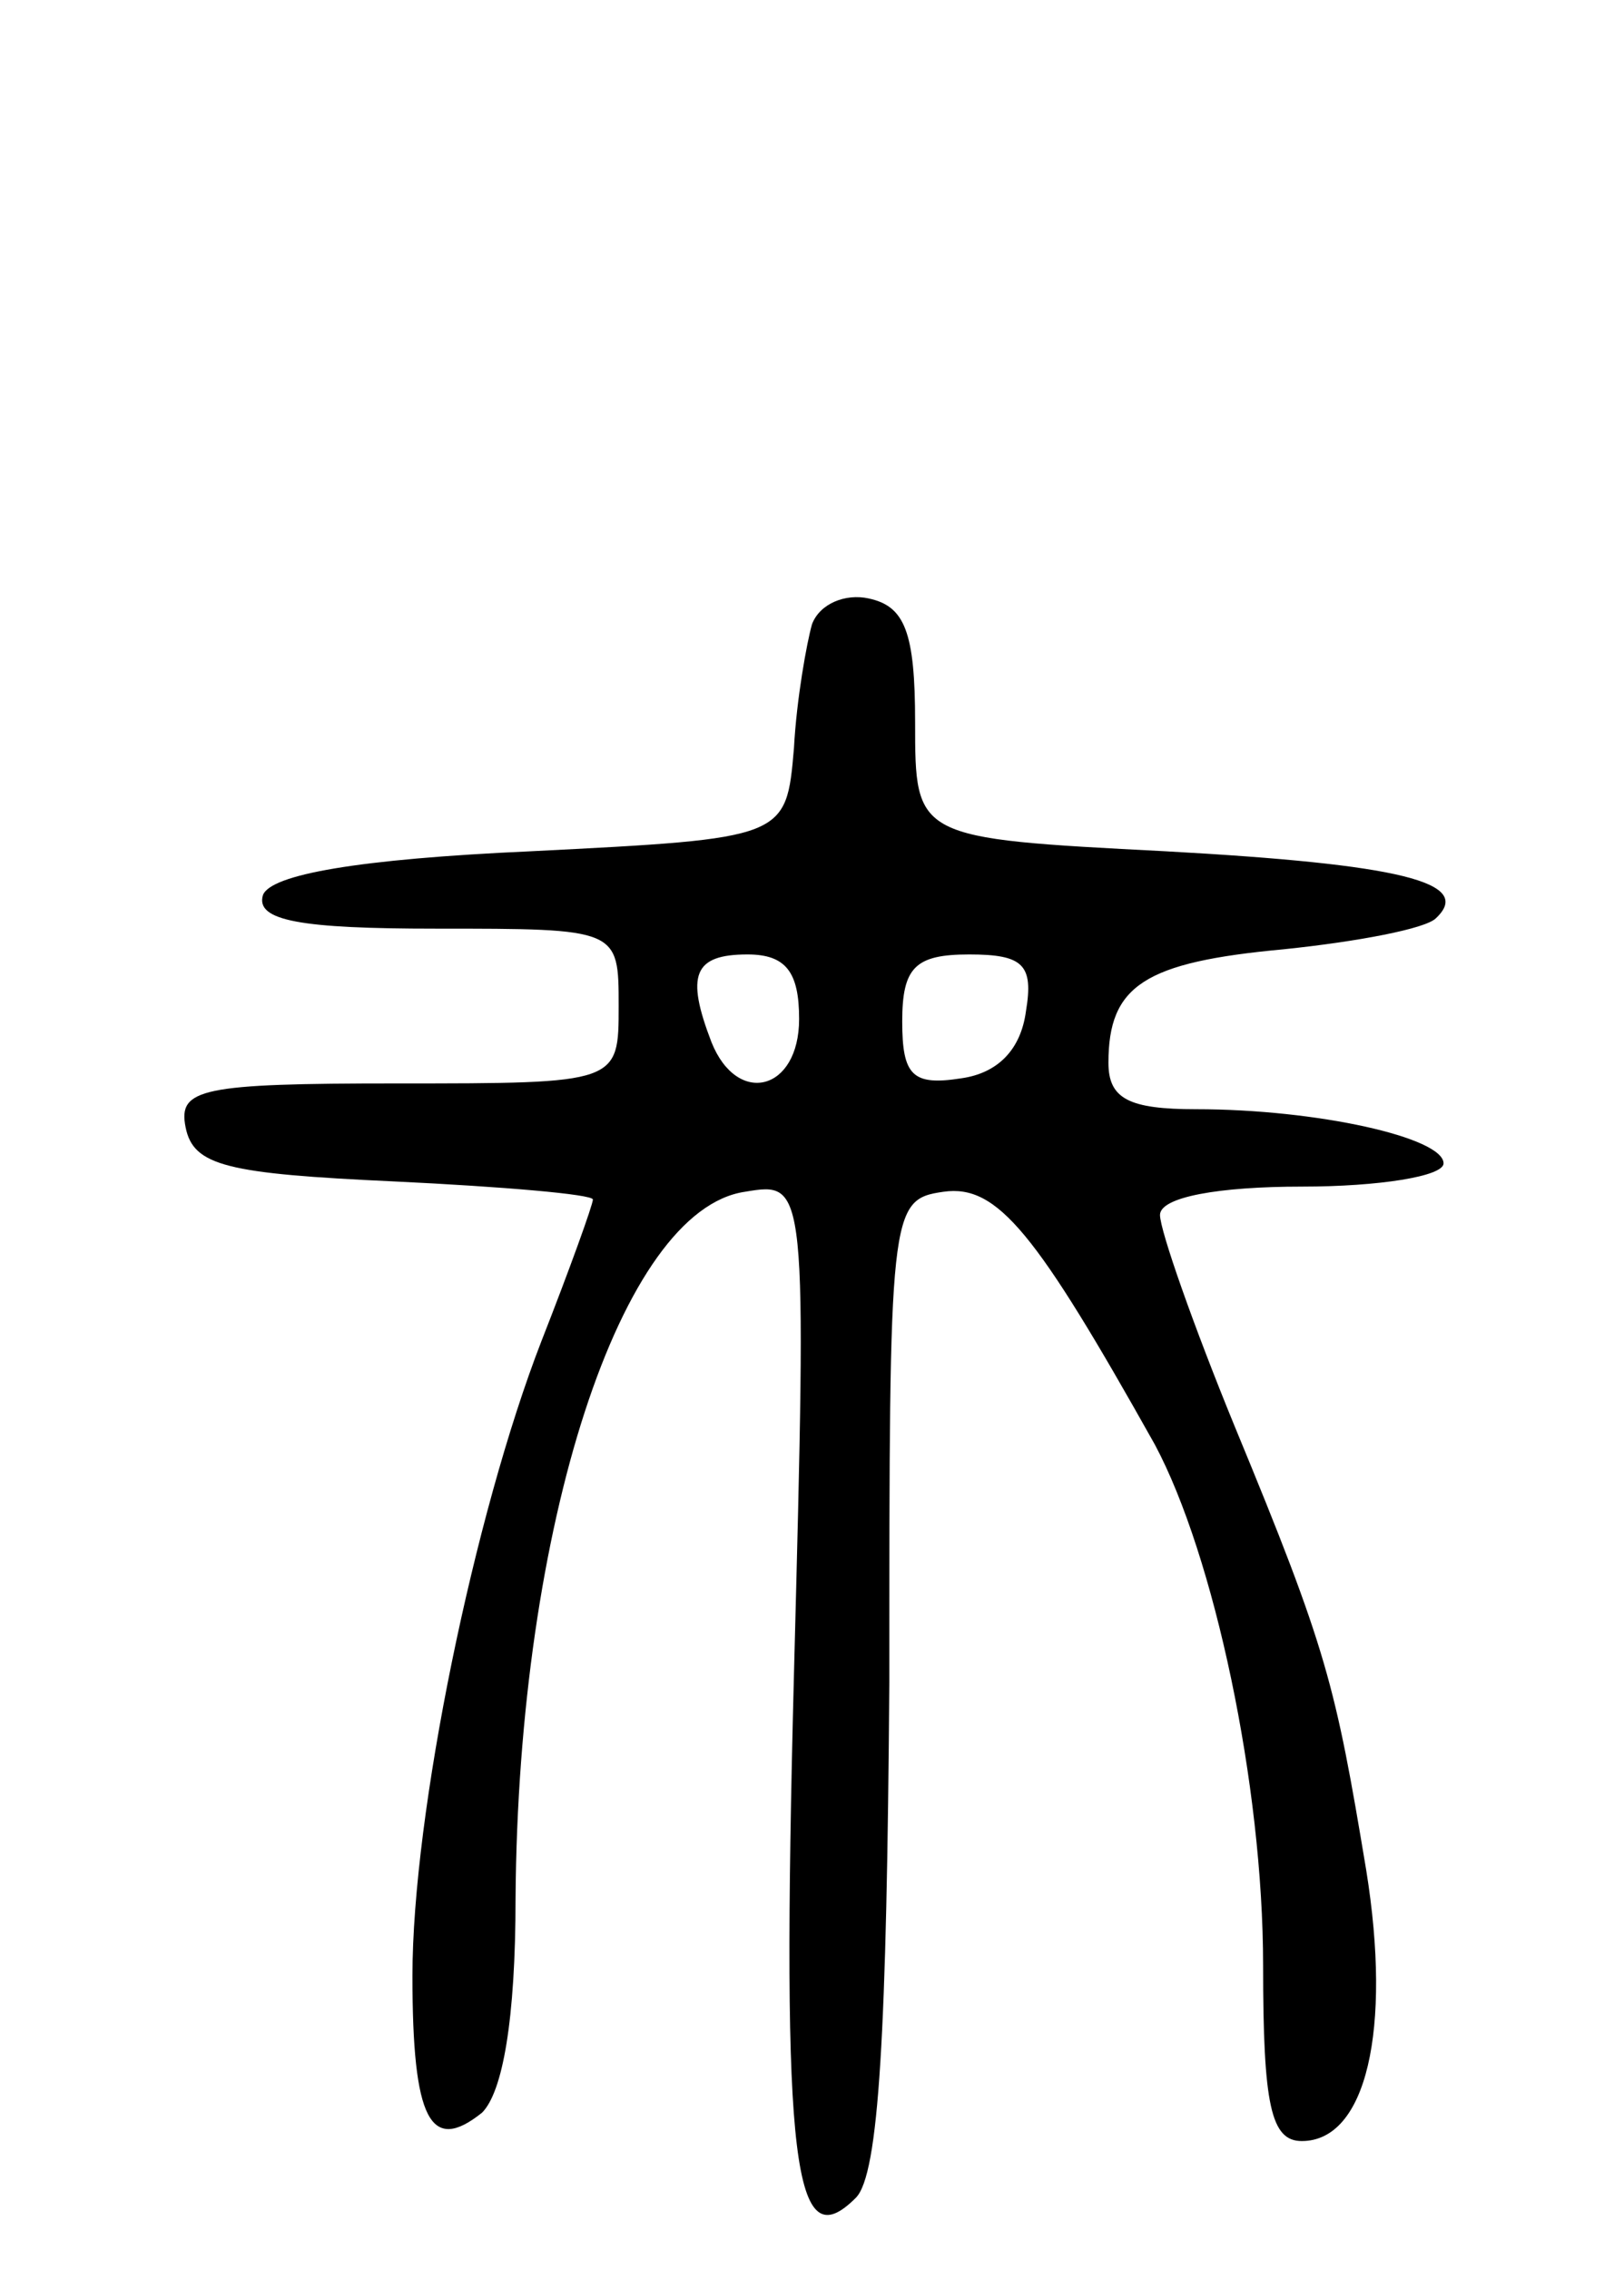 <svg version="1.0" xmlns="http://www.w3.org/2000/svg"
 width="63pt" height="88pt" viewBox="0 0 63 88"
 preserveAspectRatio="xMidYMid meet">
<g transform="translate(0,88) scale(0.1,-0.1)"
fill="#000000" stroke="none">
<path d="M315 638 c-2 -7 -6 -29 -7 -48 -3 -35 -3 -35 -102 -40 -67 -3 -101
-9 -104 -17 -3 -10 15 -13 67 -13 71 0 71 0 71 -30 0 -30 0 -30 -86 -30 -76 0
-85 -2 -82 -17 3 -15 16 -18 81 -21 42 -2 77 -5 77 -7 0 -2 -9 -27 -20 -55
-26 -67 -50 -183 -50 -246 0 -56 7 -69 27 -53 8 8 13 36 13 83 1 145 41 267
89 274 24 4 24 4 19 -187 -5 -192 0 -227 24 -203 9 9 12 64 13 200 0 183 0
187 21 190 21 3 36 -16 82 -98 23 -43 42 -132 42 -202 0 -54 3 -68 15 -68 25
0 35 43 25 105 -12 72 -15 85 -51 172 -16 39 -29 76 -29 82 0 7 23 11 55 11
30 0 55 4 55 9 0 10 -49 21 -96 21 -26 0 -34 4 -34 18 0 30 14 39 68 44 29 3
55 8 59 12 15 14 -14 21 -105 26 -97 5 -97 5 -97 50 0 35 -4 45 -18 48 -9 2
-19 -2 -22 -10z m-5 -153 c0 -28 -24 -34 -34 -9 -10 26 -7 34 14 34 15 0 20
-7 20 -25z m88 3 c-2 -15 -11 -24 -25 -26 -19 -3 -23 1 -23 22 0 21 5 26 26
26 21 0 25 -4 22 -22z"/>
</g>
</svg>
